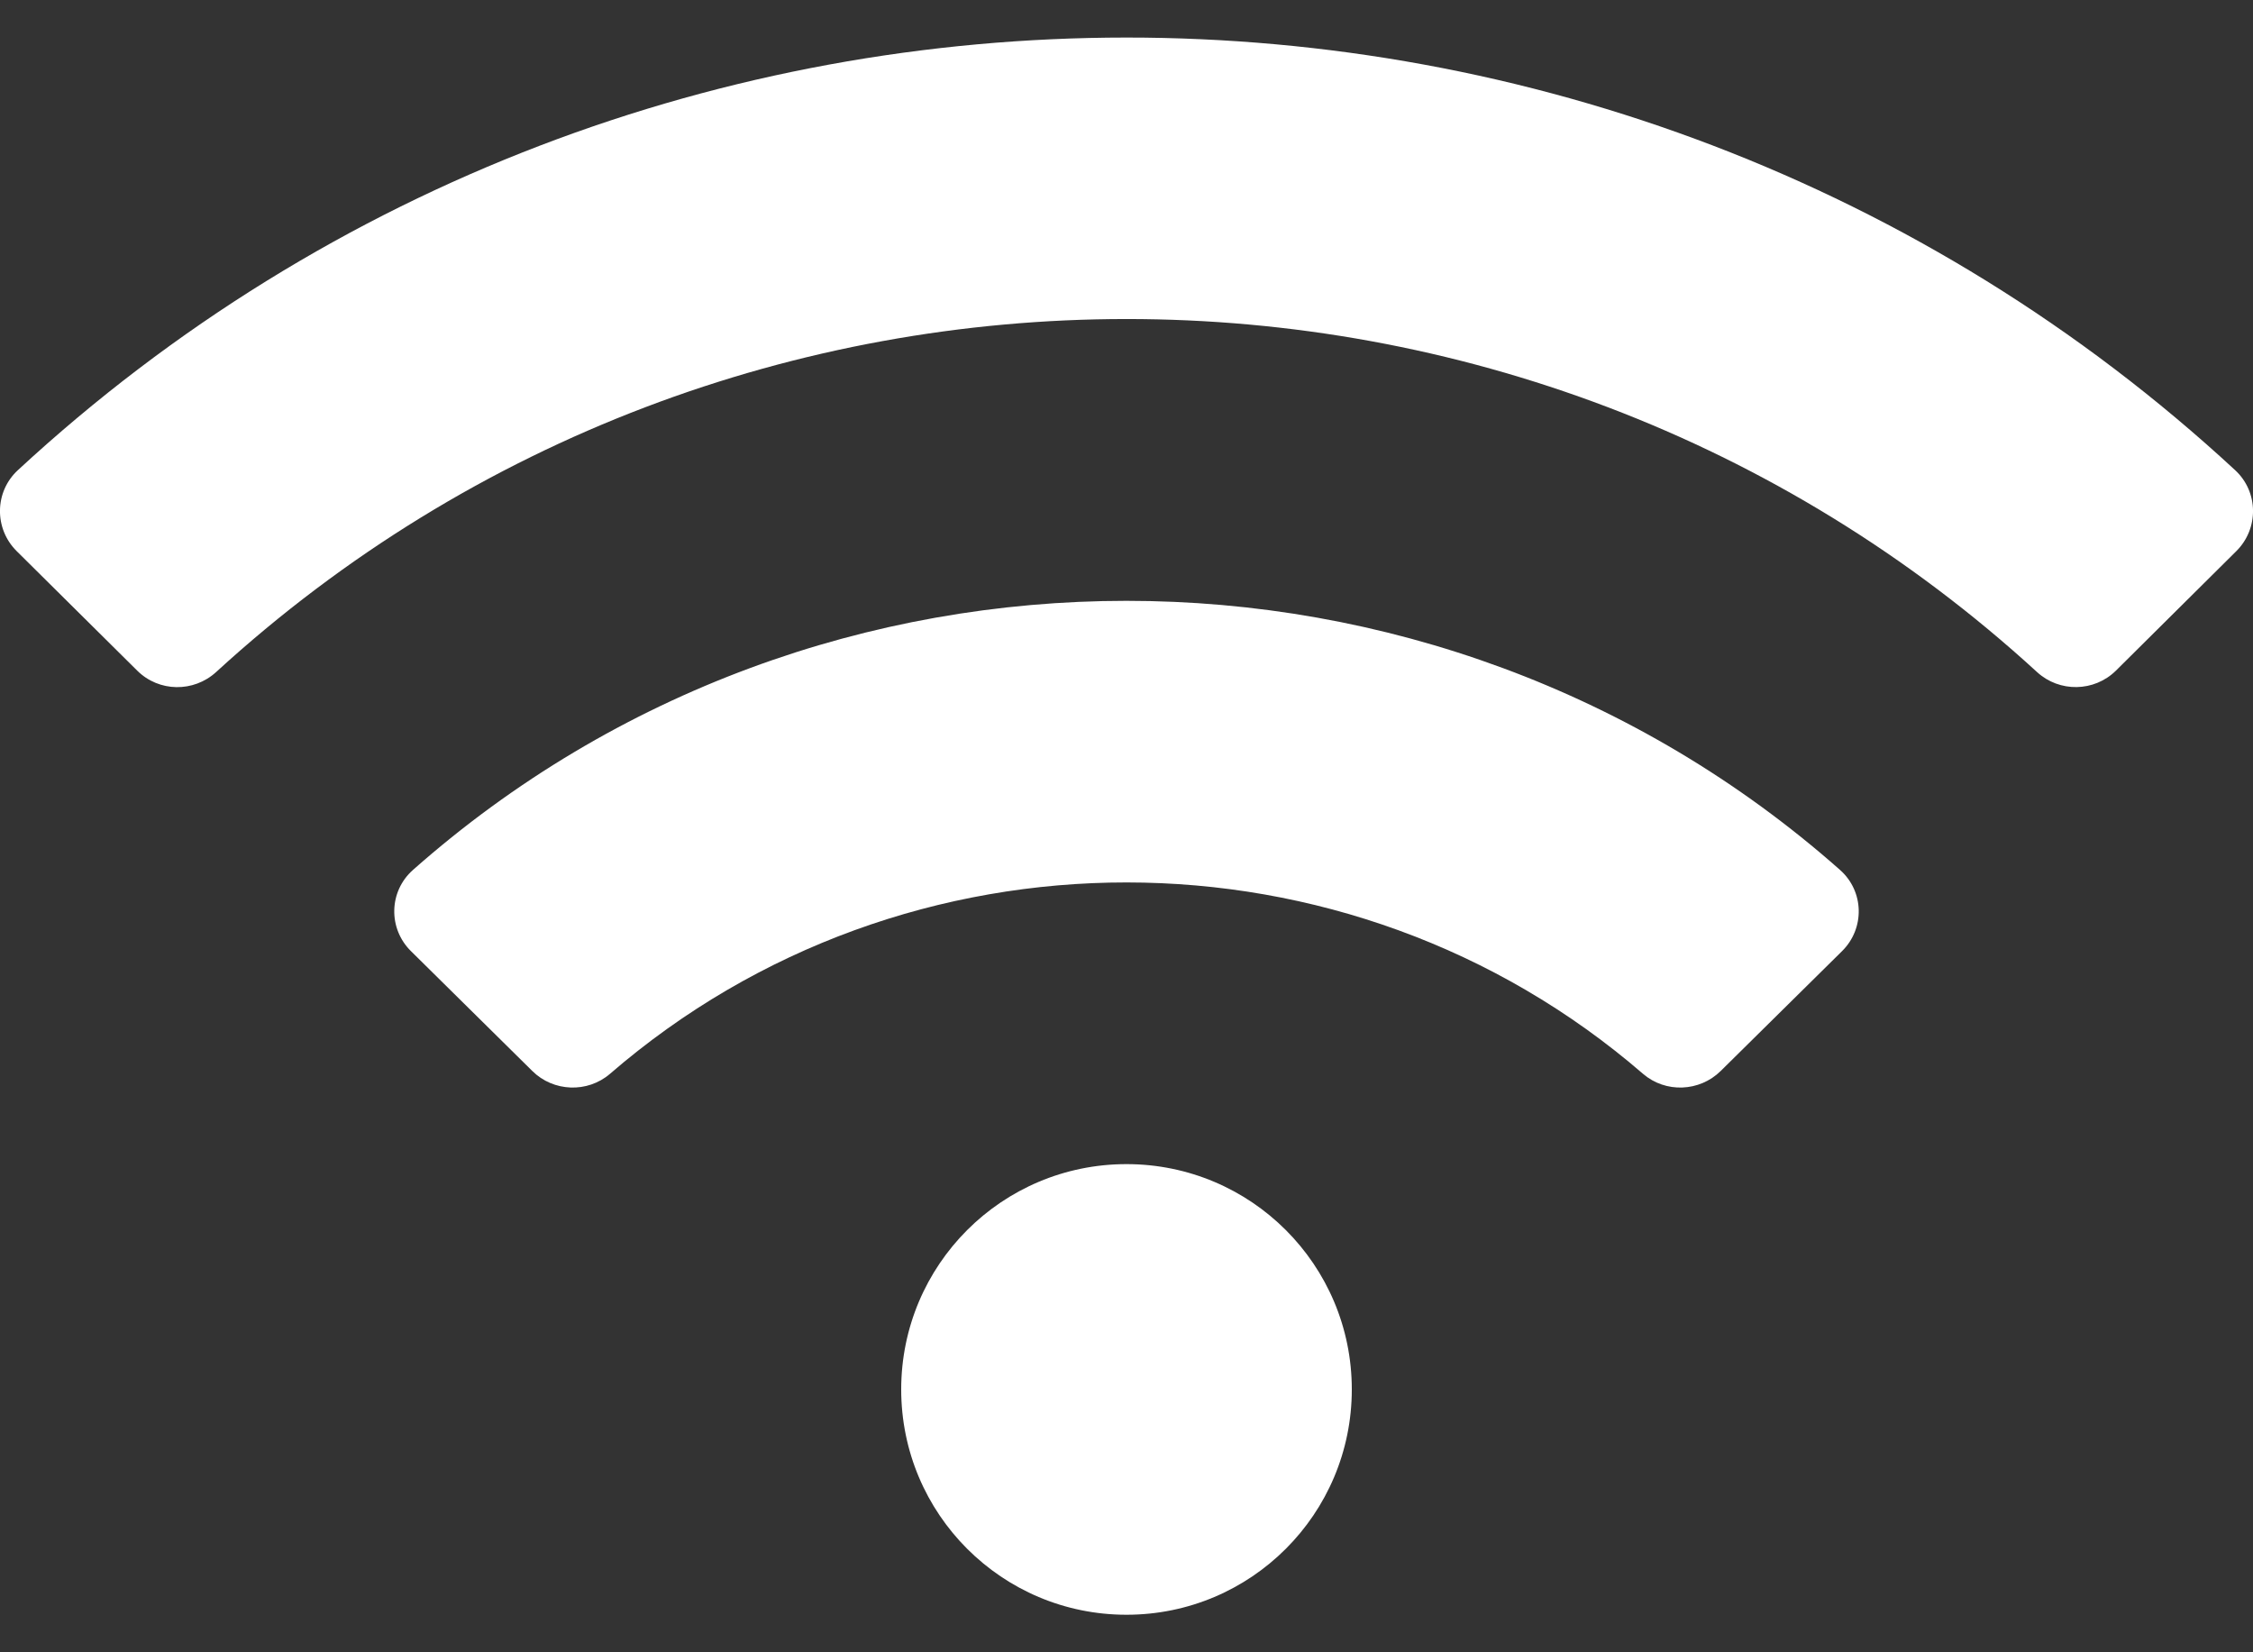 <svg width="15" height="11" viewBox="0 0 15 11" fill="none" xmlns="http://www.w3.org/2000/svg">
<rect x="0" y="0" width="15" height="11" fill="#333333" stroke="none"/>
<path d="M14.881 3.13C10.728 -0.711 4.27 -0.709 0.119 3.13C-0.037 3.274 -0.04 3.519 0.111 3.669L0.914 4.465C1.058 4.608 1.289 4.611 1.439 4.474C4.859 1.341 10.141 1.34 13.562 4.474C13.711 4.611 13.943 4.607 14.087 4.465L14.889 3.669C15.04 3.519 15.037 3.274 14.881 3.13ZM7.5 7.75C6.671 7.75 6 8.421 6 9.25C6 10.079 6.671 10.75 7.5 10.75C8.329 10.75 9 10.079 9 9.25C9 8.421 8.329 7.75 7.5 7.75ZM12.25 5.791C9.549 3.402 5.448 3.404 2.75 5.791C2.588 5.934 2.583 6.182 2.737 6.333L3.544 7.13C3.684 7.269 3.911 7.278 4.061 7.149C6.028 5.448 8.976 5.452 10.939 7.149C11.089 7.278 11.315 7.269 11.456 7.13L12.263 6.333C12.417 6.182 12.412 5.934 12.25 5.791Z" fill="white"/>
</svg>
